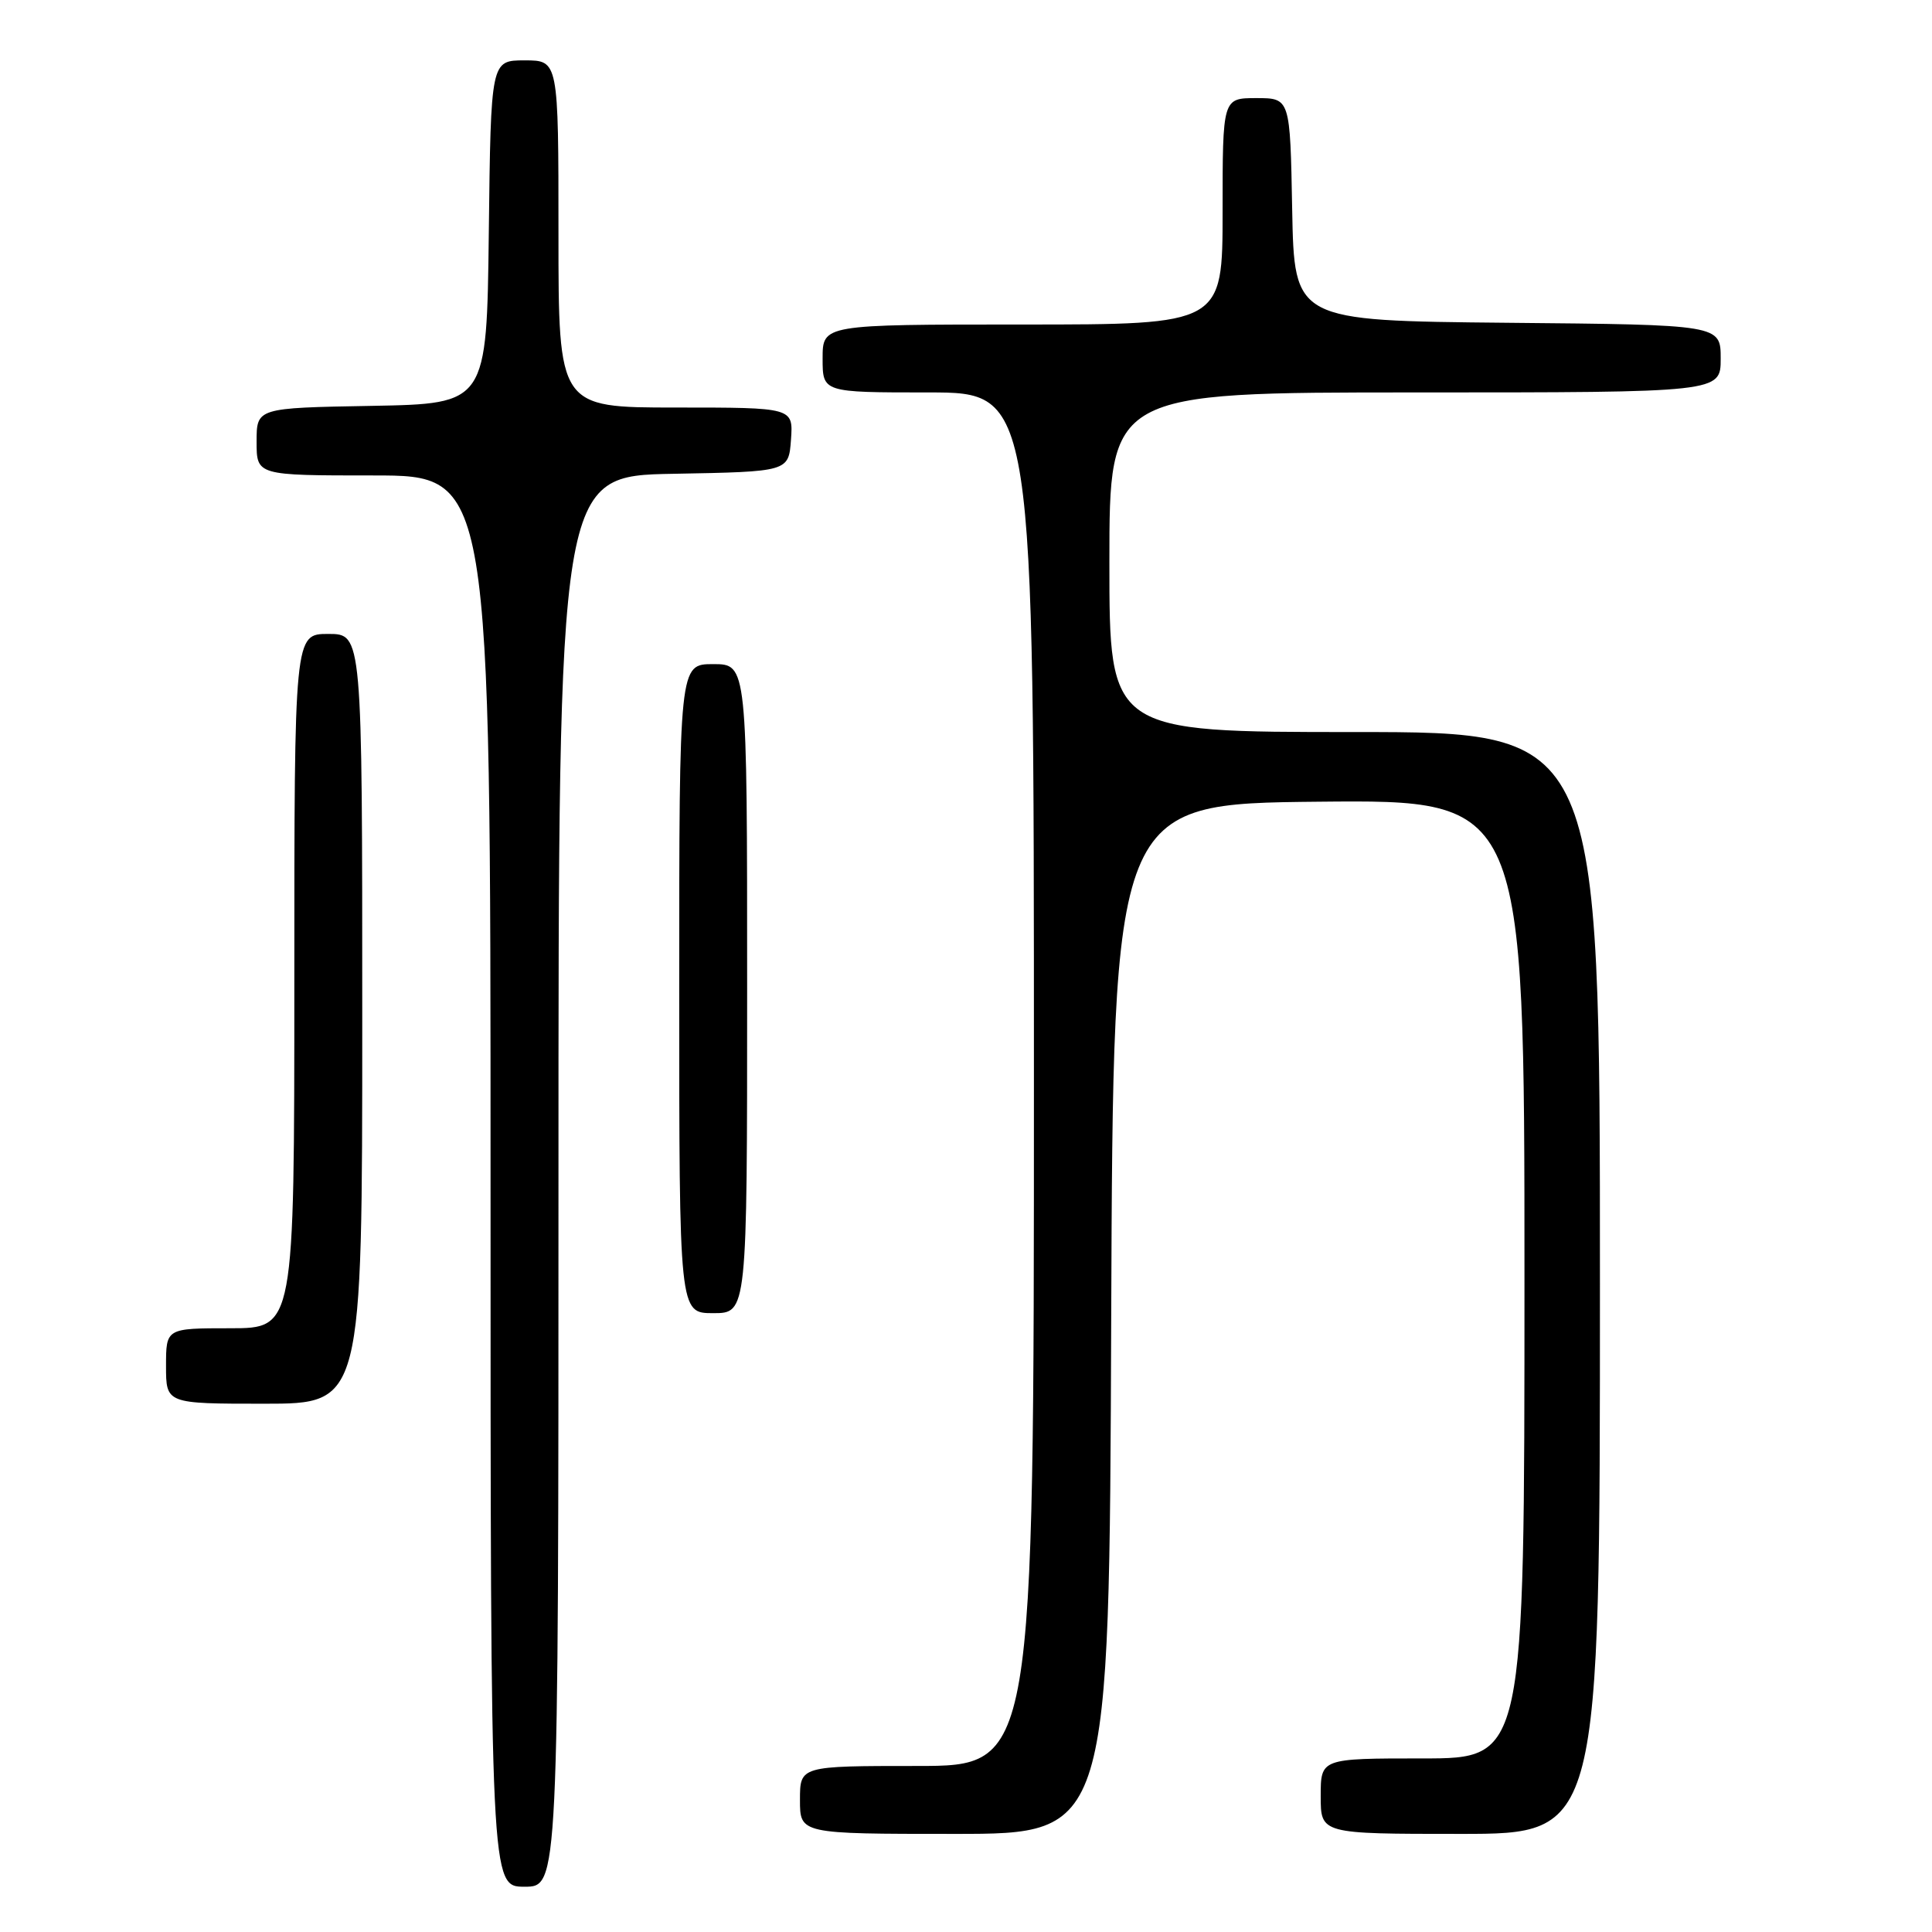 <?xml version="1.0" encoding="UTF-8" standalone="no"?>
<!DOCTYPE svg PUBLIC "-//W3C//DTD SVG 1.1//EN" "http://www.w3.org/Graphics/SVG/1.1/DTD/svg11.dtd" >
<svg xmlns="http://www.w3.org/2000/svg" xmlns:xlink="http://www.w3.org/1999/xlink" version="1.1" viewBox="0 0 256 256">
 <g >
 <path fill="currentColor"
d=" M 74.00 156.53 C 74.00 63.05 74.00 63.05 89.25 62.78 C 104.50 62.50 104.50 62.50 104.81 58.25 C 105.11 54.00 105.11 54.00 89.56 54.00 C 74.00 54.00 74.00 54.00 74.00 31.00 C 74.00 8.00 74.00 8.00 69.52 8.00 C 65.04 8.00 65.04 8.00 64.77 30.75 C 64.50 53.50 64.50 53.50 49.25 53.78 C 34.00 54.05 34.00 54.05 34.00 58.53 C 34.00 63.00 34.00 63.00 49.50 63.00 C 65.00 63.00 65.00 63.00 65.00 156.50 C 65.00 250.00 65.00 250.00 69.50 250.00 C 74.00 250.00 74.00 250.00 74.00 156.53 Z  M 147.24 174.75 C 147.50 106.50 147.50 106.50 174.75 106.23 C 202.00 105.97 202.00 105.97 202.00 169.48 C 202.00 233.00 202.00 233.00 188.50 233.00 C 175.00 233.00 175.00 233.00 175.00 238.00 C 175.00 243.00 175.00 243.00 193.50 243.00 C 212.00 243.00 212.00 243.00 212.00 170.00 C 212.00 97.00 212.00 97.00 179.50 97.00 C 147.00 97.00 147.00 97.00 147.00 74.50 C 147.00 52.00 147.00 52.00 187.50 52.00 C 228.00 52.00 228.00 52.00 228.00 47.52 C 228.00 43.03 228.00 43.03 199.75 42.77 C 171.50 42.50 171.50 42.50 171.22 27.75 C 170.95 13.00 170.95 13.00 166.47 13.00 C 162.00 13.00 162.00 13.00 162.00 28.00 C 162.00 43.00 162.00 43.00 135.50 43.00 C 109.00 43.00 109.00 43.00 109.00 47.50 C 109.00 52.00 109.00 52.00 123.00 52.00 C 137.00 52.00 137.00 52.00 137.00 143.00 C 137.00 234.00 137.00 234.00 121.50 234.00 C 106.00 234.00 106.00 234.00 106.00 238.50 C 106.00 243.00 106.00 243.00 126.49 243.00 C 146.99 243.00 146.99 243.00 147.24 174.75 Z  M 48.00 135.00 C 48.00 84.00 48.00 84.00 43.50 84.00 C 39.00 84.00 39.00 84.00 39.00 130.00 C 39.00 176.00 39.00 176.00 30.50 176.00 C 22.00 176.00 22.00 176.00 22.00 181.00 C 22.00 186.00 22.00 186.00 35.00 186.00 C 48.00 186.00 48.00 186.00 48.00 135.00 Z  M 99.00 131.00 C 99.00 88.00 99.00 88.00 94.50 88.00 C 90.00 88.00 90.00 88.00 90.00 131.00 C 90.00 174.00 90.00 174.00 94.50 174.00 C 99.00 174.00 99.00 174.00 99.00 131.00 Z "/>
</g>
</svg>